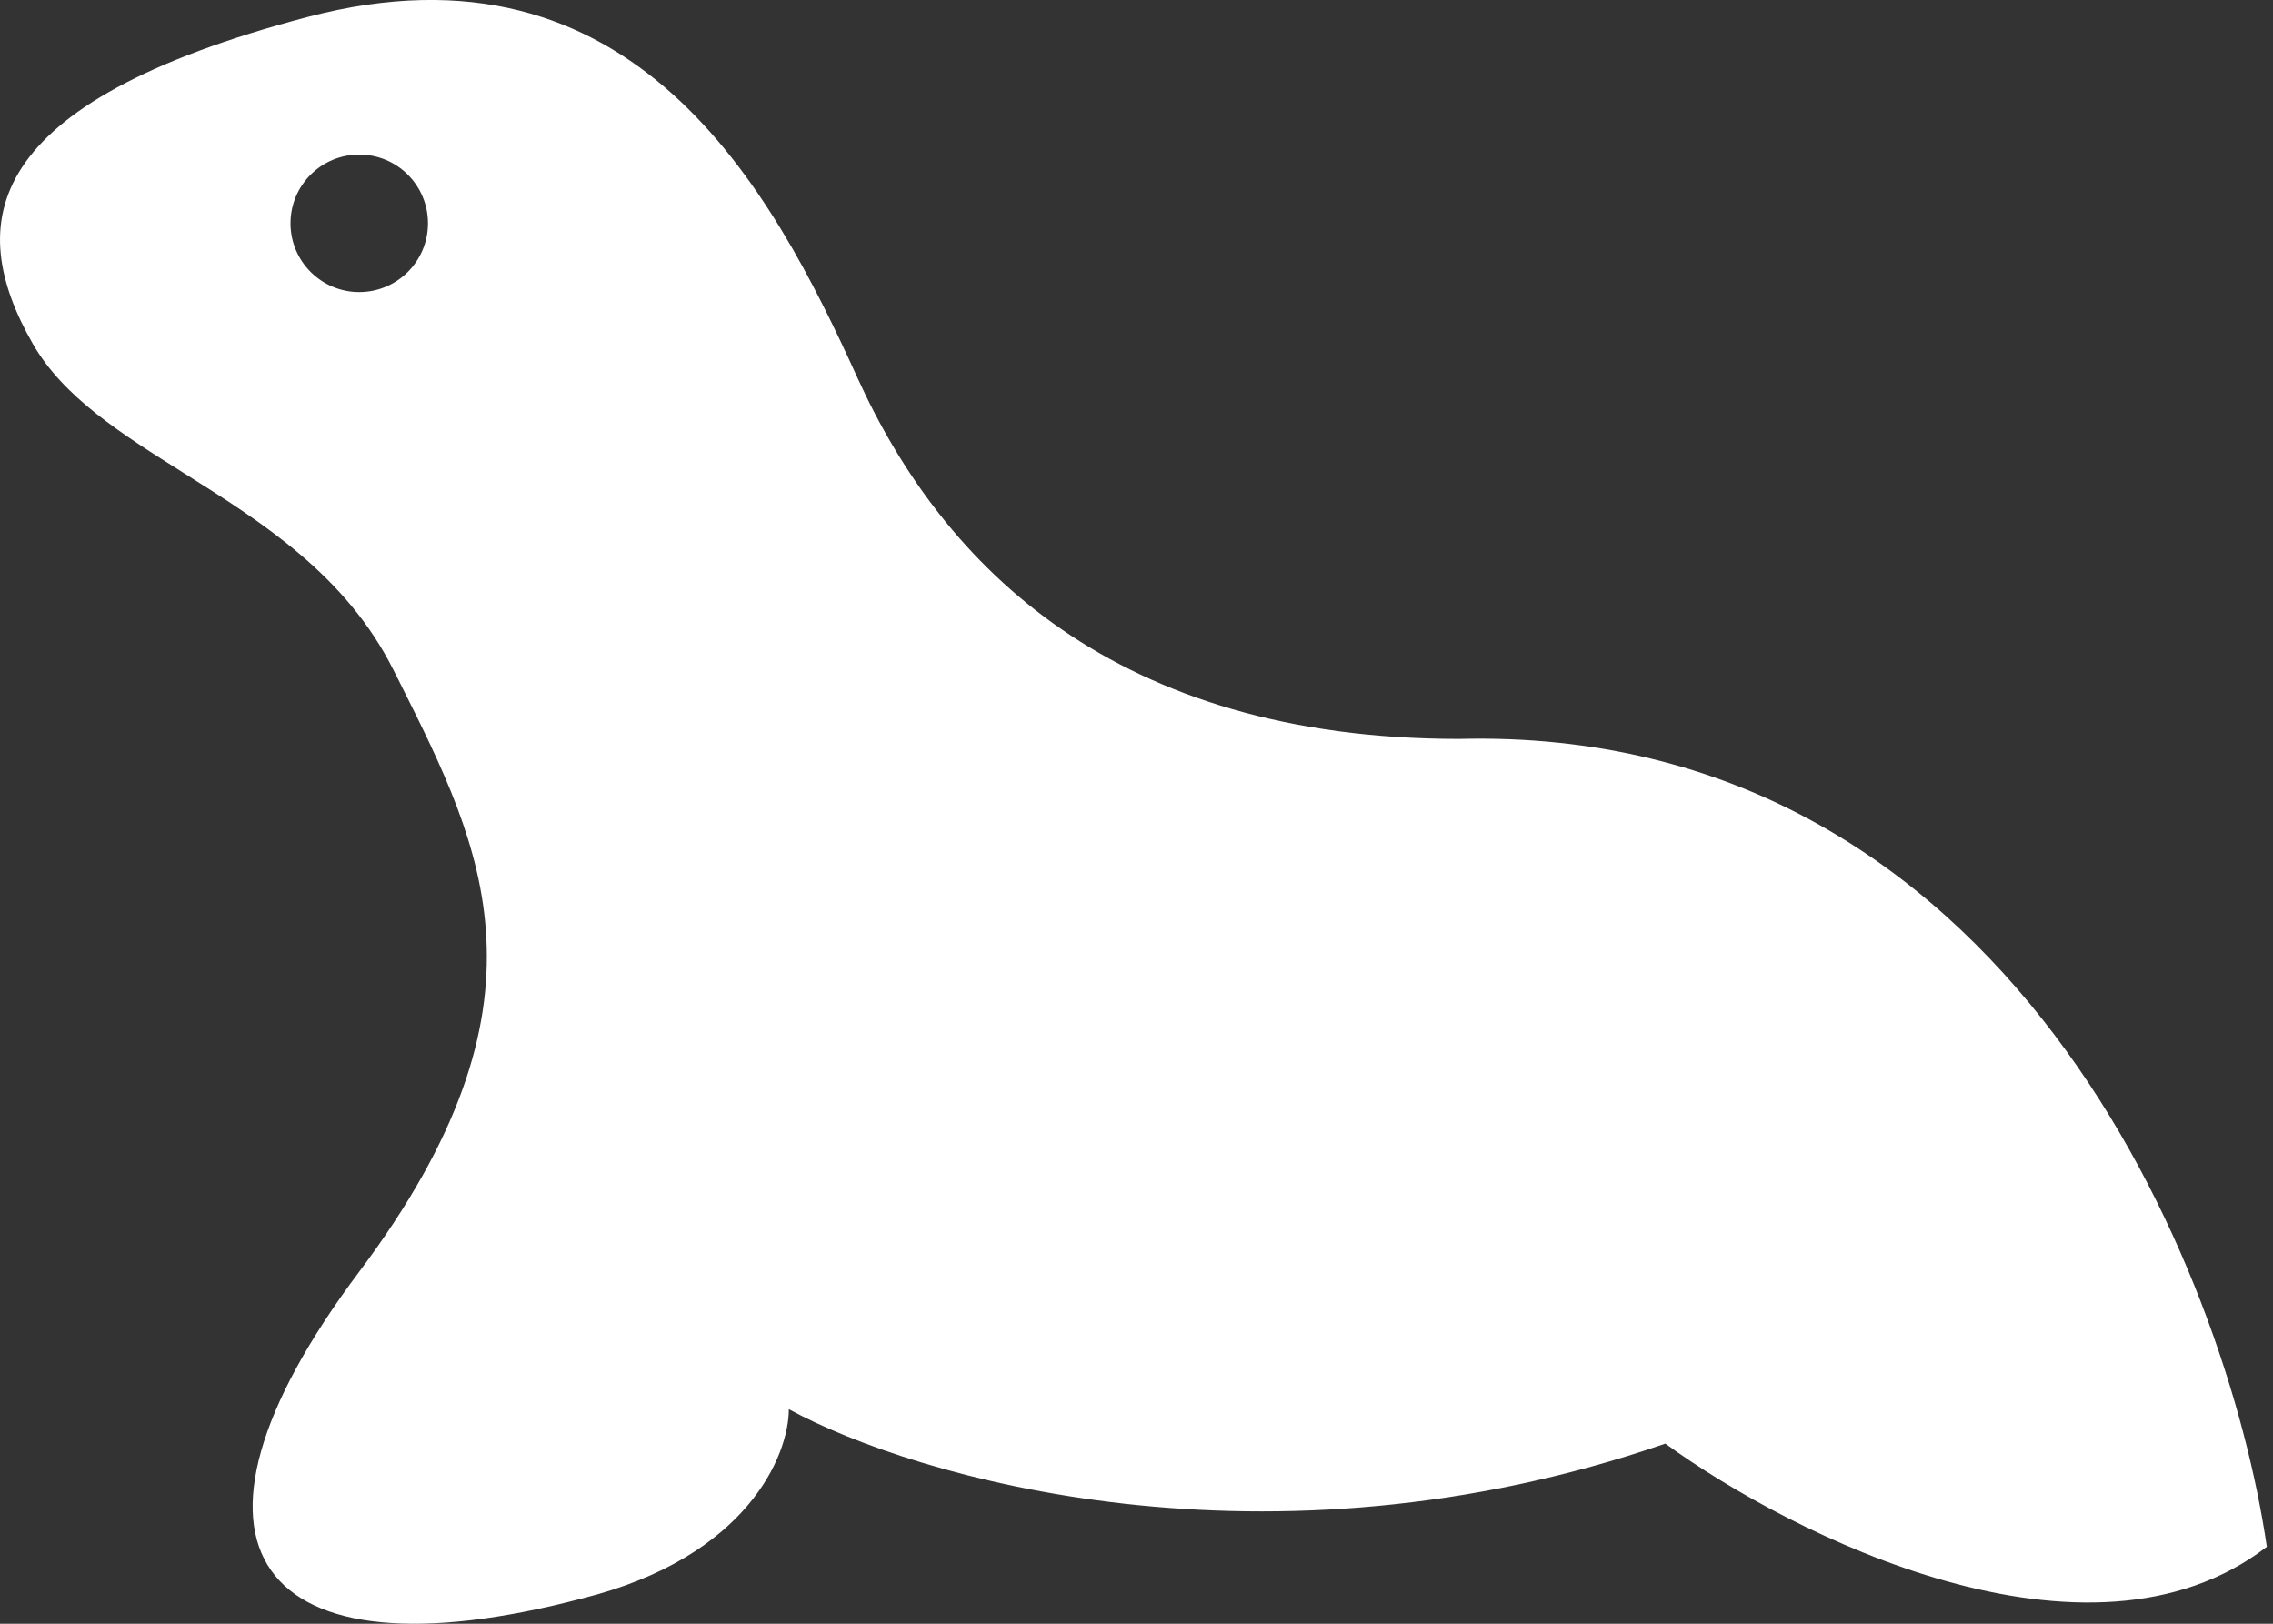<svg width="21" height="15" viewBox="0 0 21 15" fill="none" xmlns="http://www.w3.org/2000/svg">
    <rect x="0" y="0" width="21" height="15" fill="#333333" stroke="none"/>
    <path fill-rule="evenodd" clip-rule="evenodd" d="M20.943 14.289C20.573 11.748 18.562 6.699 13.481 6.826C10.305 6.826 8.717 5.238 7.923 3.492C7.129 1.745 5.859 -0.637 2.842 0.157C-0.174 0.951 -0.333 2.063 0.302 3.174C0.586 3.671 1.124 4.009 1.703 4.373C2.419 4.824 3.197 5.313 3.636 6.191C3.655 6.229 3.674 6.267 3.693 6.304C4.467 7.848 5.179 9.268 3.319 11.748C1.413 14.289 2.366 15.559 5.383 14.765C6.907 14.384 7.288 13.442 7.288 13.018C8.453 13.653 11.702 14.606 15.386 13.336C16.55 14.183 19.292 15.559 20.943 14.289ZM3.319 2.698C3.67 2.698 3.954 2.413 3.954 2.063C3.954 1.712 3.67 1.428 3.319 1.428C2.968 1.428 2.684 1.712 2.684 2.063C2.684 2.413 2.968 2.698 3.319 2.698Z" fill="white"/>
</svg>
